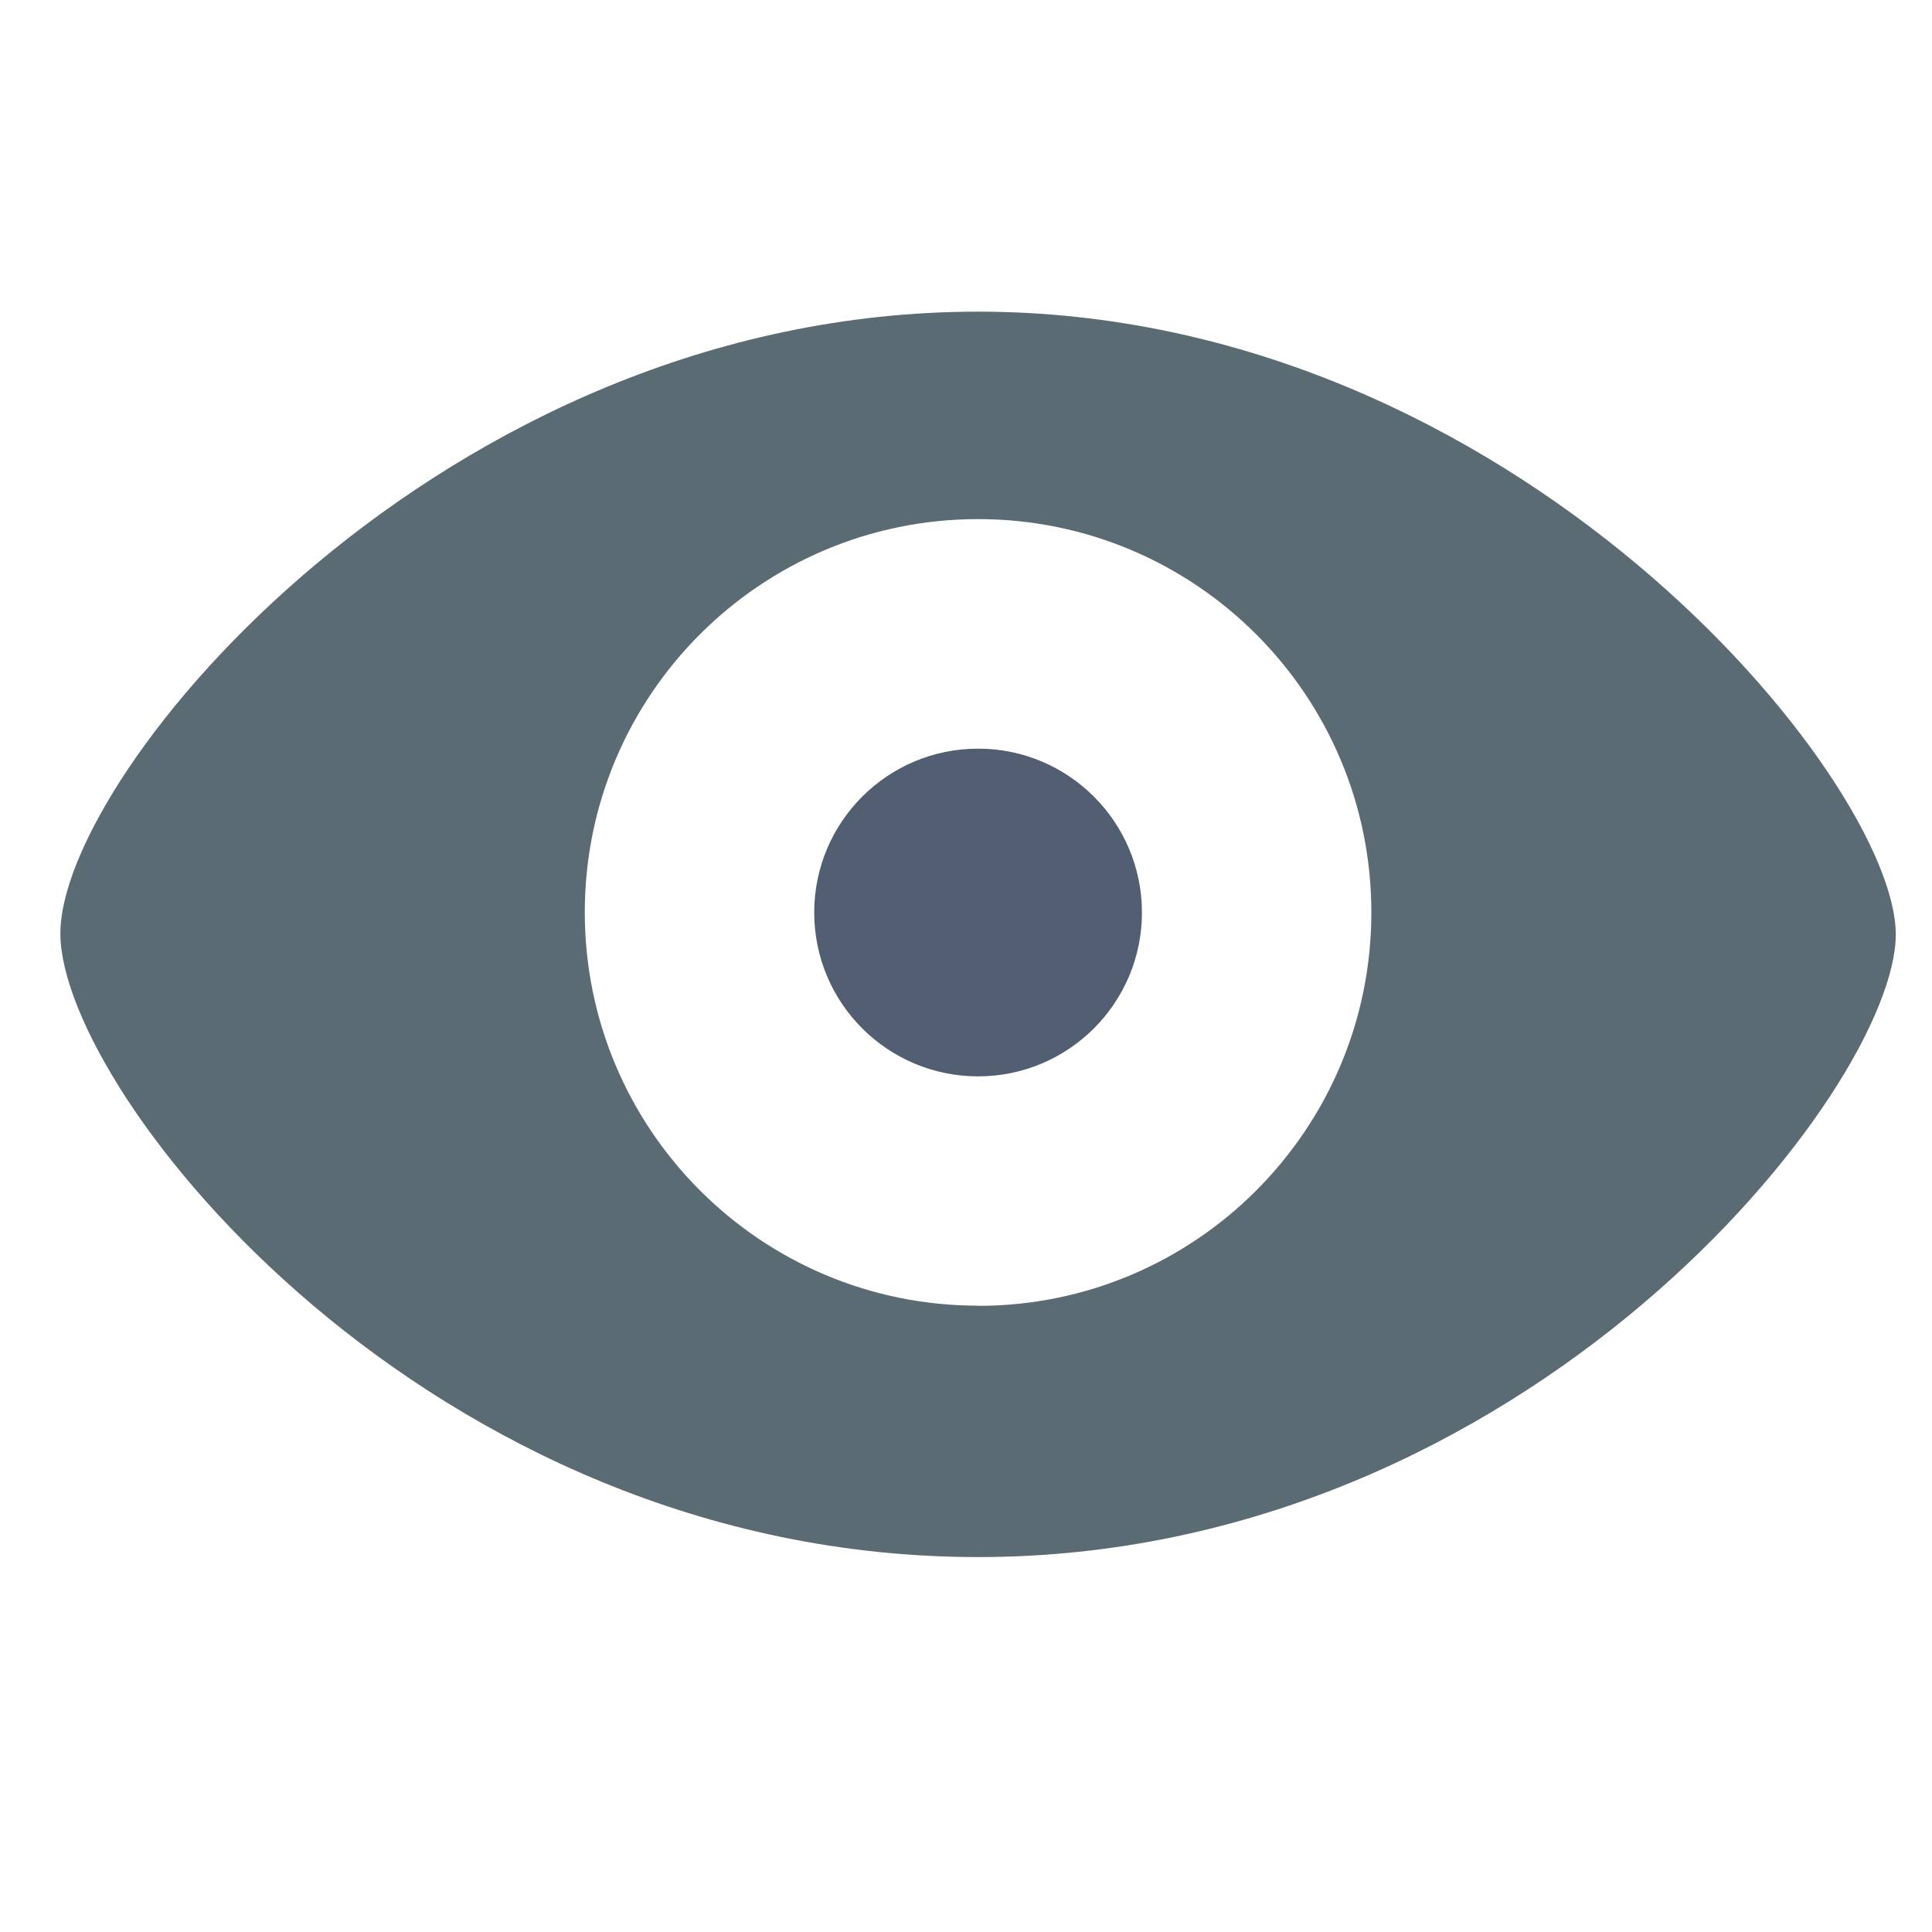 <svg width="32" height="32" viewBox="0 0 32 32" xmlns="http://www.w3.org/2000/svg"><title>visibility</title><g transform="translate(1 1)" fill="none" fill-rule="evenodd"><path d="M0 0h30.4v30.4H0z"/><path d="M0 14.476C-.024 11.824 6.31 4.162 15.2 4.162s15.198 7.765 15.2 10.314c.002 2.55-6.088 10.314-15.2 10.314C6.088 24.79.024 17.128 0 14.476zm15.2 6.153c3.598 0 6.514-2.92 6.514-6.517 0-3.597-2.916-6.514-6.514-6.514-3.598 0-6.514 2.916-6.514 6.513 0 3.598 2.916 6.515 6.514 6.515z" fill="#5B6B73"/><circle fill="#525E71" cx="15.2" cy="14.114" r="2.714"/></g></svg>